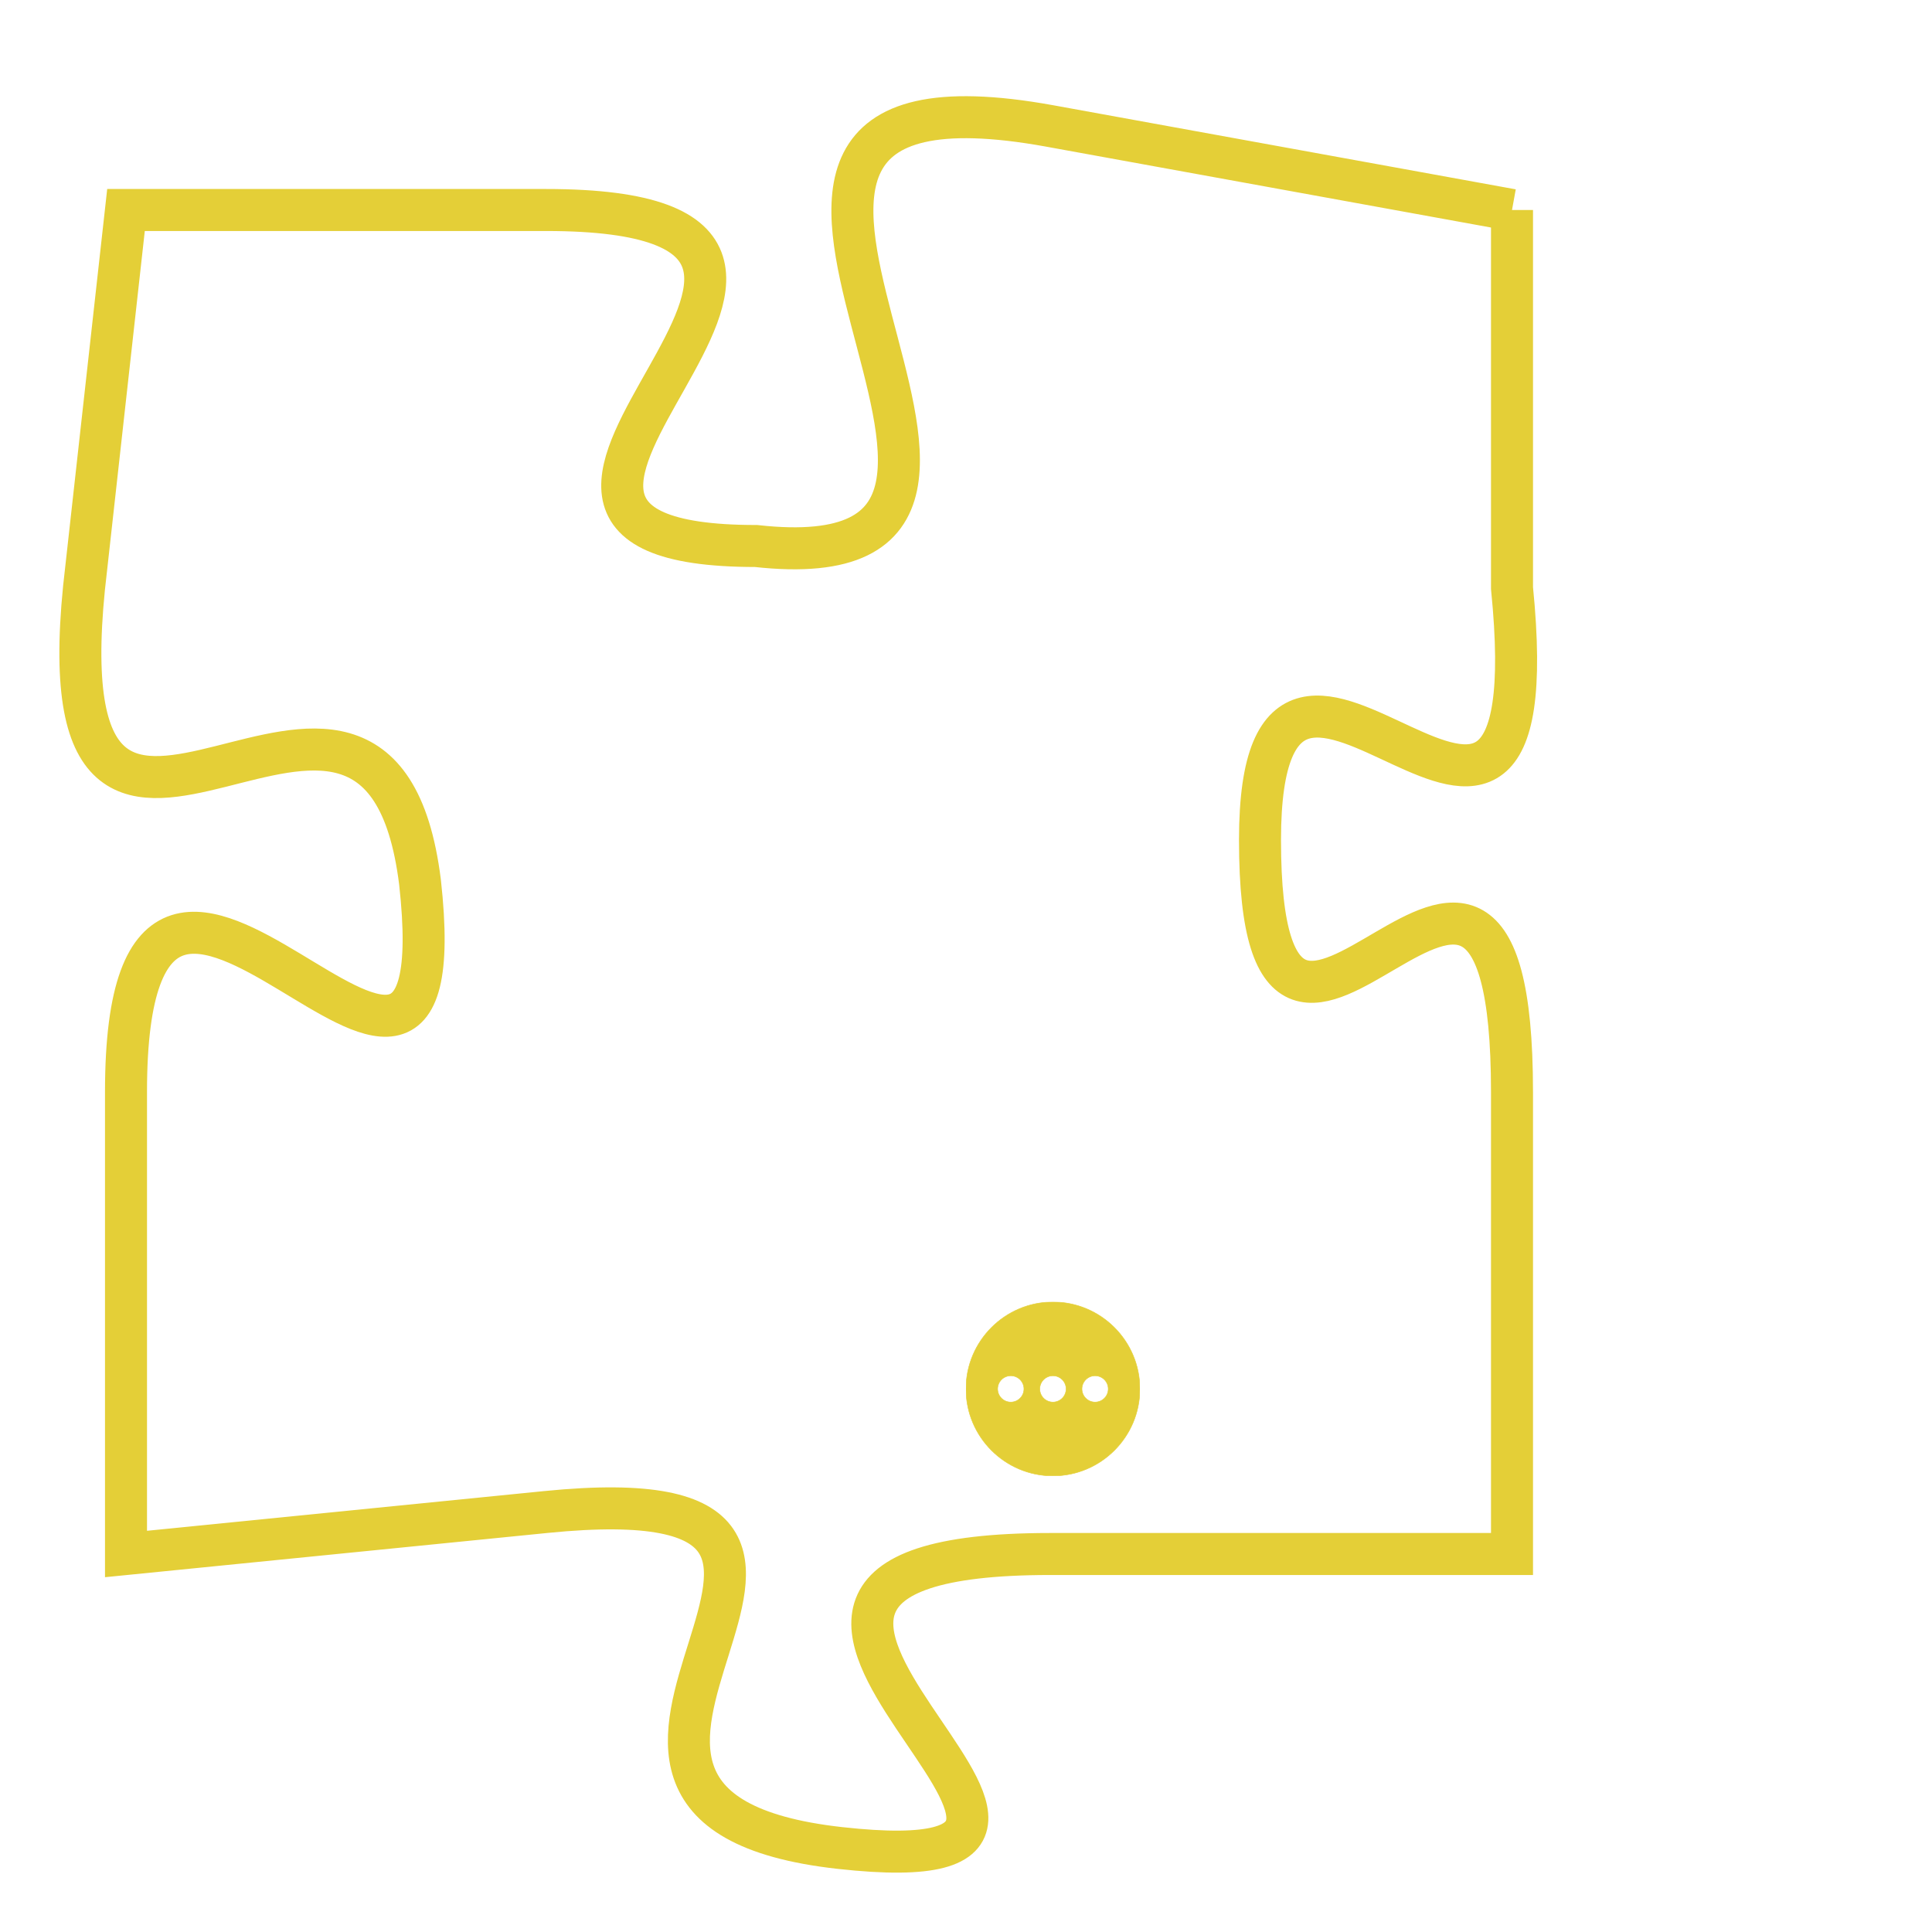 <svg version="1.1" xmlns="http://www.w3.org/2000/svg" xmlns:xlink="http://www.w3.org/1999/xlink" fill="transparent" x="0" y="0" width="350" height="350" preserveAspectRatio="xMinYMin slice"><style type="text/css">.links{fill:transparent;stroke: #E4CF37;}.links:hover{fill:#63D272; opacity:0.4;}</style><defs><g id="allt"><path id="t503" d="M3762,96 L3751,94 C3740,92 3753,105 3744,104 C3735,104 3749,96 3739,96 L3729,96 3729,96 L3728,105 C3727,115 3735,104 3736,112 C3737,121 3729,107 3729,117 L3729,128 3729,128 L3739,127 C3749,126 3737,134 3746,135 C3755,136 3740,128 3751,128 L3762,128 3762,128 L3762,117 C3762,107 3756,120 3756,111 C3756,103 3763,115 3762,105 L3762,96"/></g><clipPath id="c" clipRule="evenodd" fill="transparent"><use href="#t503"/></clipPath></defs><svg viewBox="3726 91 38 46" preserveAspectRatio="xMinYMin meet"><svg width="4380" height="2430"><g><image crossorigin="anonymous" x="0" y="0" href="https://nftpuzzle.license-token.com/assets/completepuzzle.svg" width="100%" height="100%" /><g class="links"><use href="#t503"/></g></g></svg><svg x="3749" y="122" height="9%" width="9%" viewBox="0 0 330 330"><g><a xlink:href="https://nftpuzzle.license-token.com/" class="links"><title>See the most innovative NFT based token software licensing project</title><path fill="#E4CF37" id="more" d="M165,0C74.019,0,0,74.019,0,165s74.019,165,165,165s165-74.019,165-165S255.981,0,165,0z M85,190 c-13.785,0-25-11.215-25-25s11.215-25,25-25s25,11.215,25,25S98.785,190,85,190z M165,190c-13.785,0-25-11.215-25-25 s11.215-25,25-25s25,11.215,25,25S178.785,190,165,190z M245,190c-13.785,0-25-11.215-25-25s11.215-25,25-25 c13.785,0,25,11.215,25,25S258.785,190,245,190z"></path></a></g></svg></svg></svg>